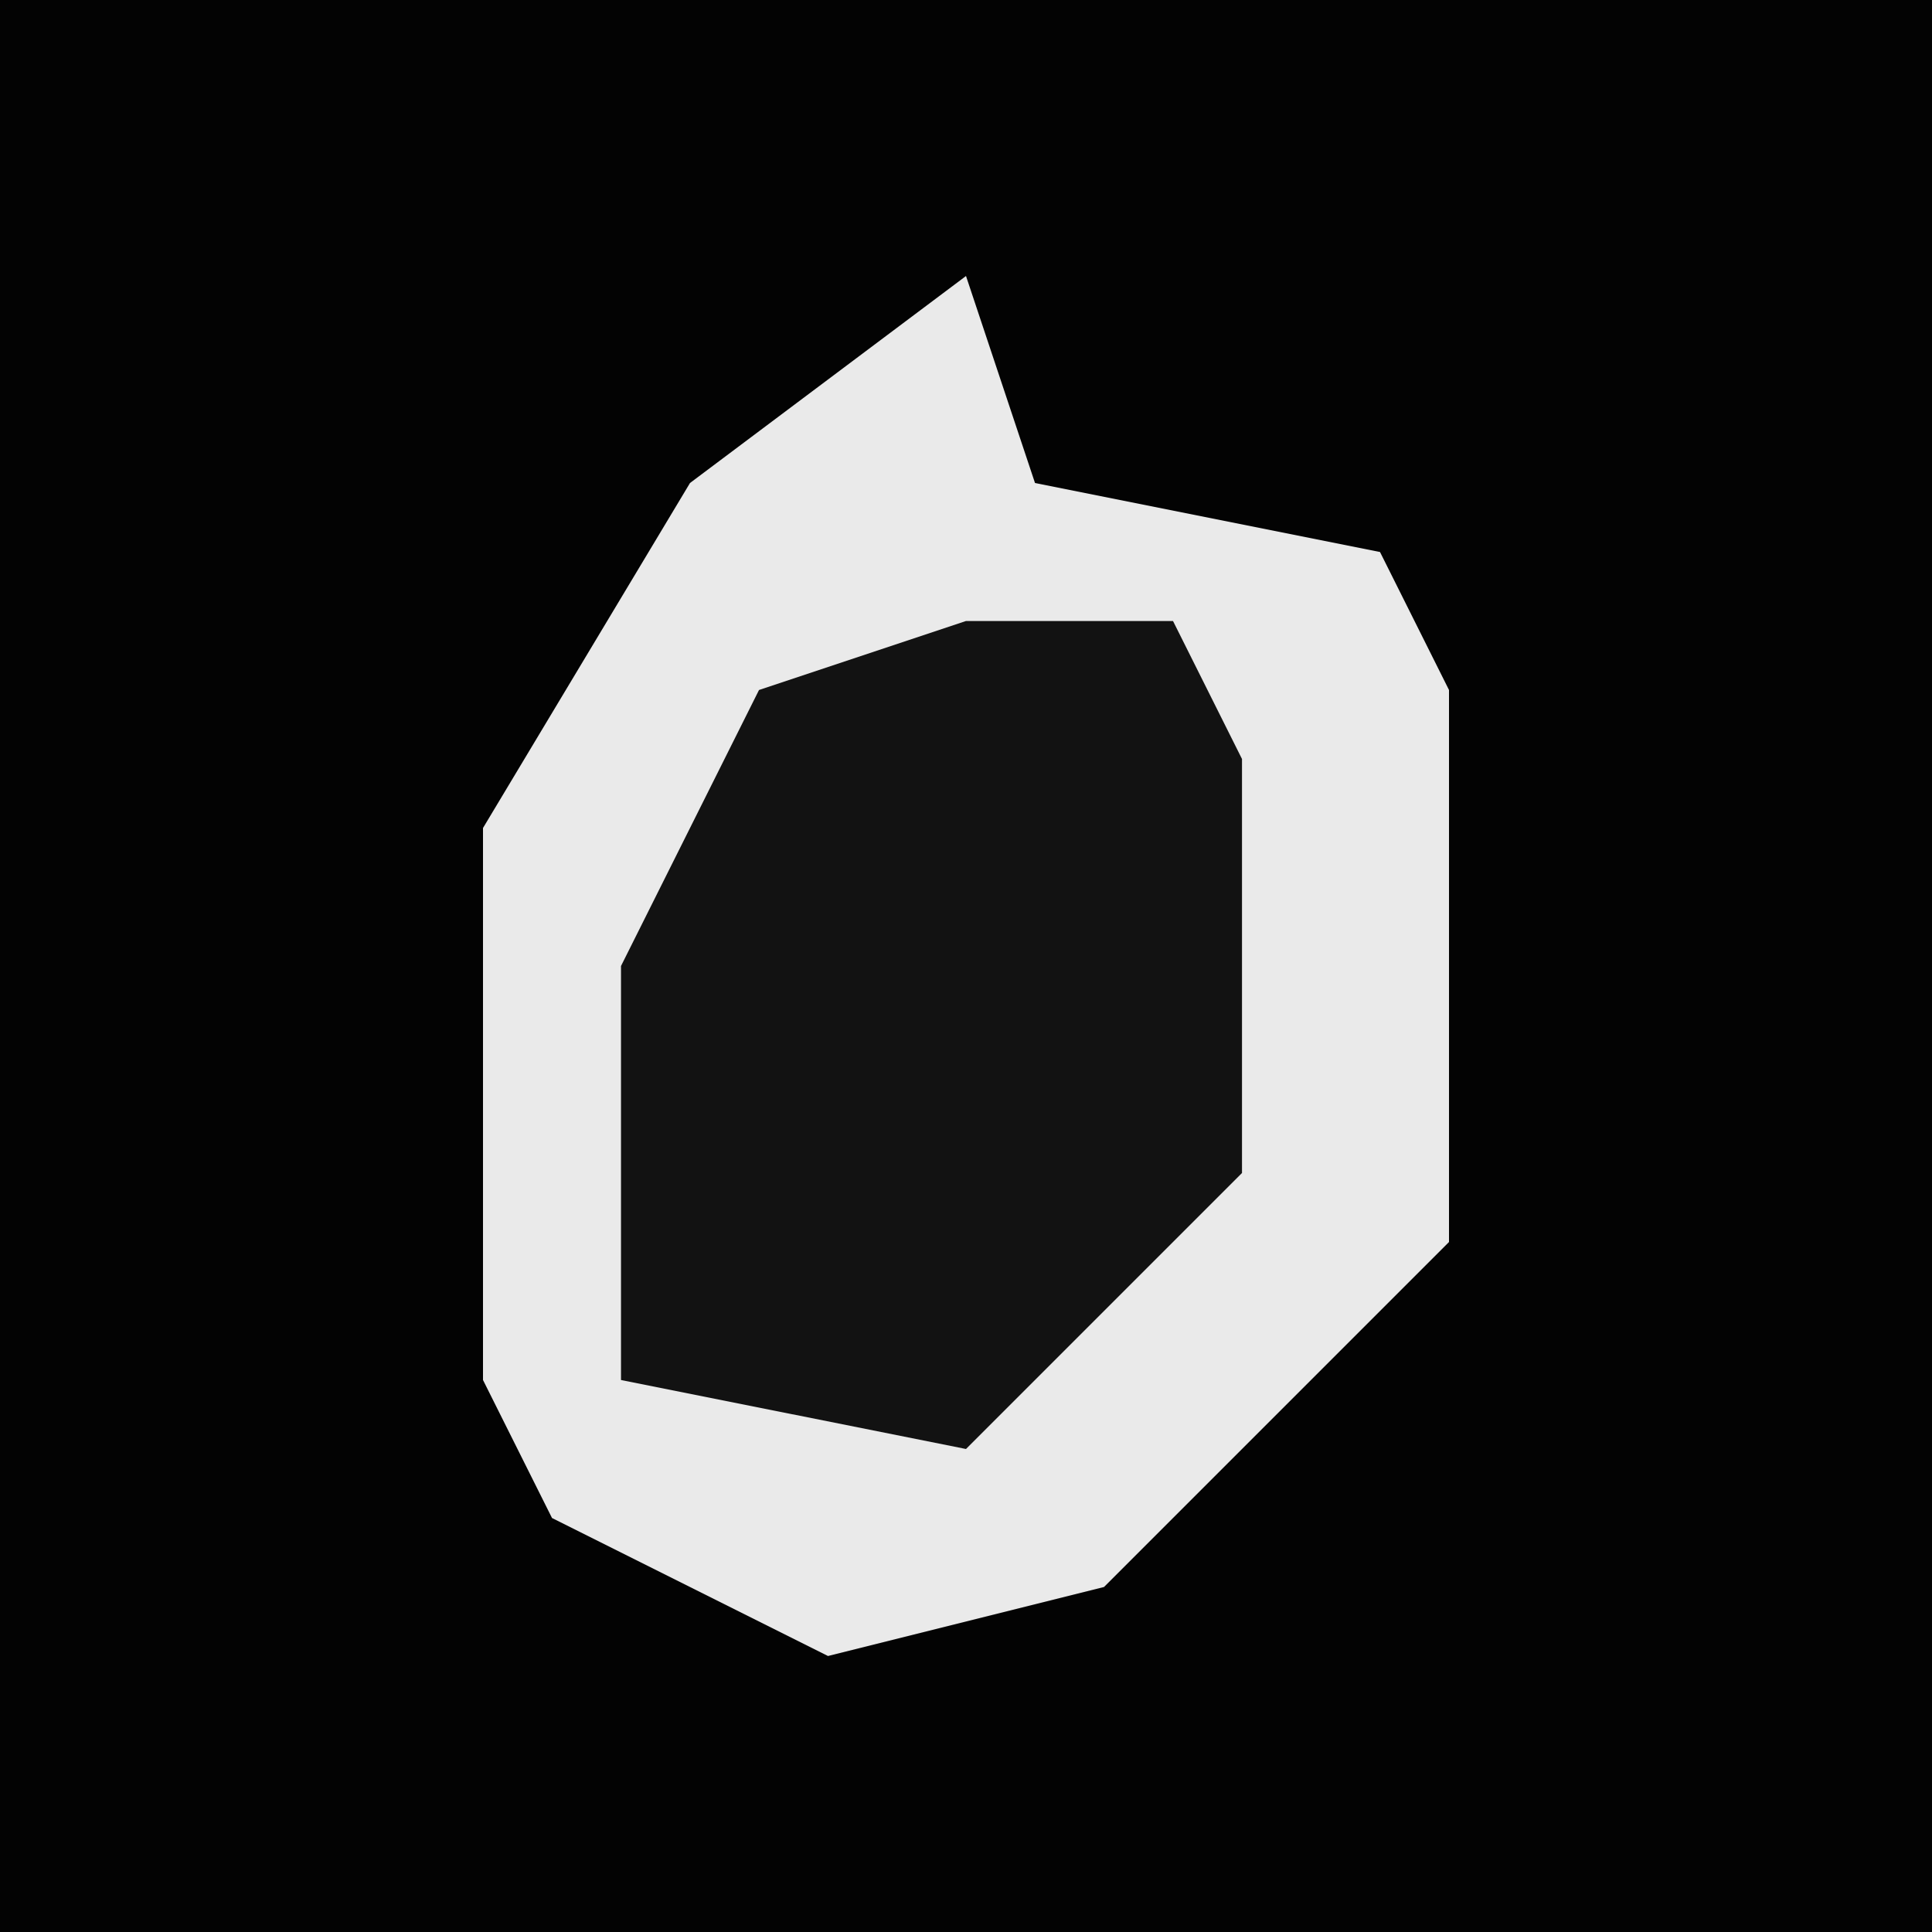 <?xml version="1.0" encoding="UTF-8"?>
<svg version="1.1" xmlns="http://www.w3.org/2000/svg" width="28" height="28">
<path d="M0,0 L28,0 L28,28 L0,28 Z " fill="#030303" transform="translate(0,0)"/>
<path d="M0,0 L1,3 L6,4 L7,6 L7,14 L2,19 L-2,20 L-6,18 L-7,16 L-7,8 L-4,3 Z " fill="#EAEAEA" transform="translate(14,4)"/>
<path d="M0,0 L3,0 L4,2 L4,8 L0,12 L-5,11 L-5,5 L-3,1 Z " fill="#121212" transform="translate(14,9)"/>
</svg>
